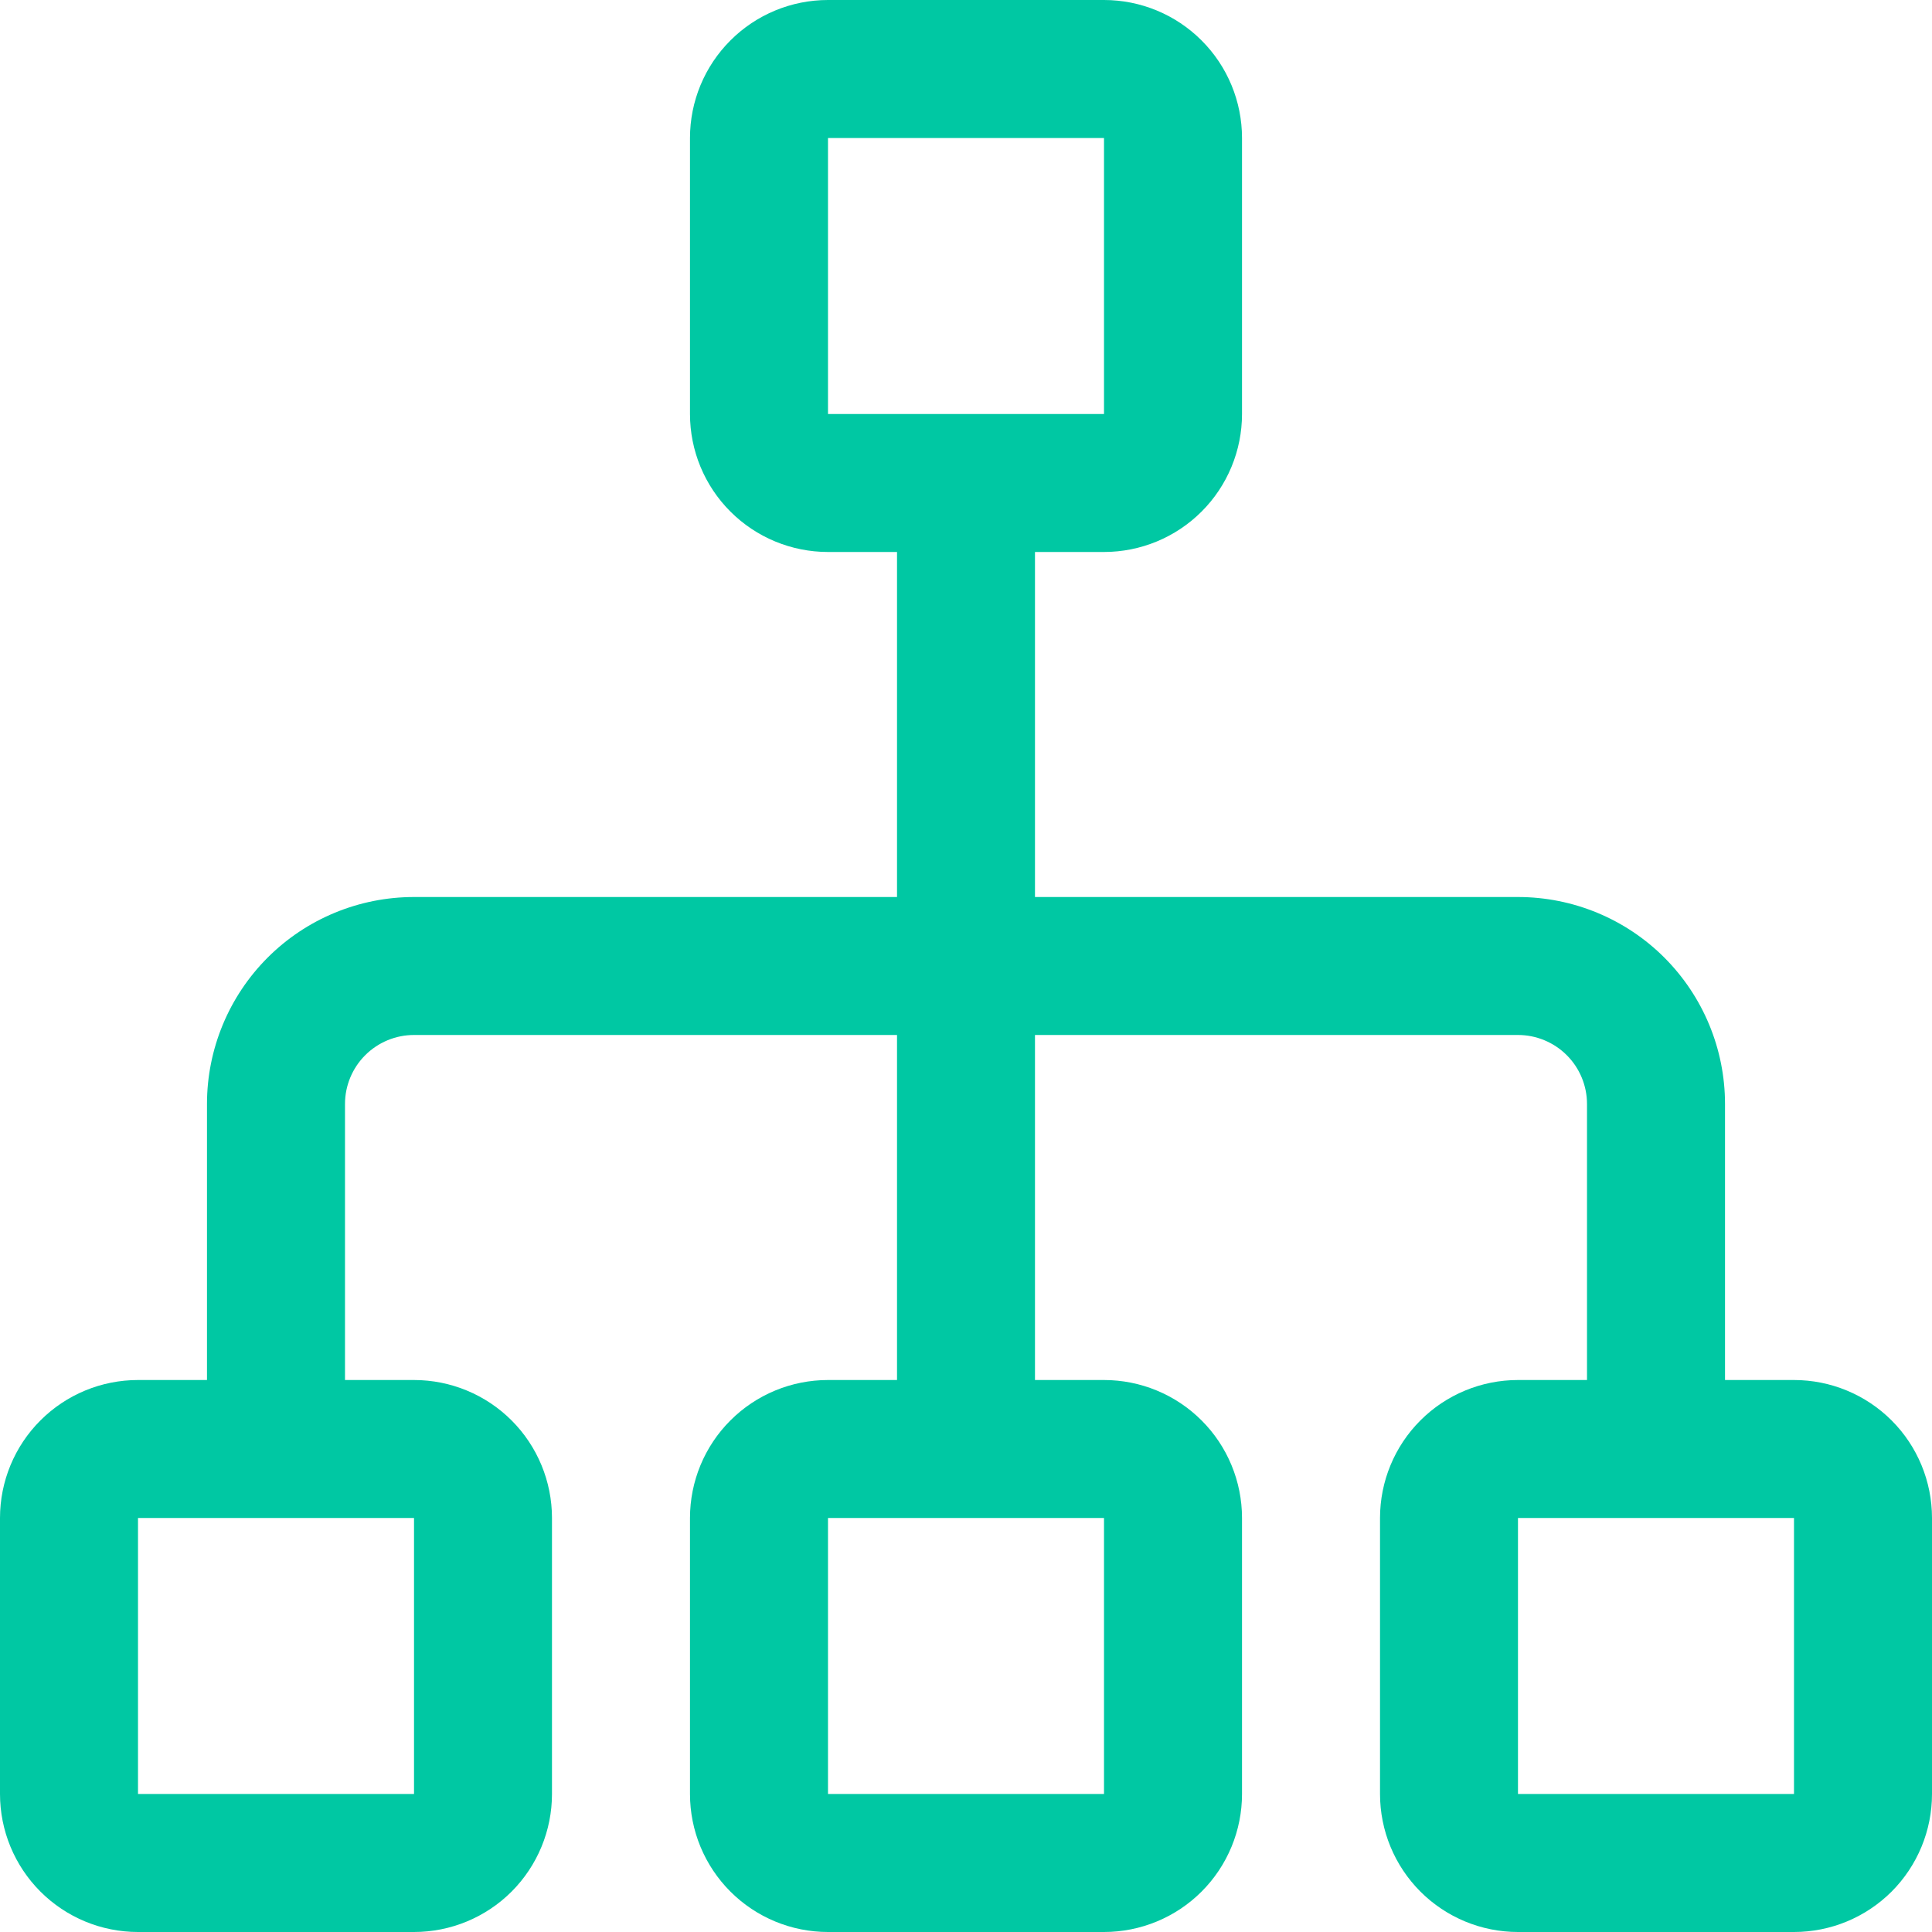 <svg width="44" height="44" viewBox="0 0 44 44" fill="none" xmlns="http://www.w3.org/2000/svg">
<path d="M40.857 31.429H39.286V25.143C39.286 23.892 38.789 22.694 37.905 21.809C37.021 20.925 35.822 20.429 34.571 20.429H23.571V12.571H25.143C25.976 12.571 26.776 12.24 27.365 11.651C27.955 11.062 28.286 10.262 28.286 9.429V3.143C28.286 2.309 27.955 1.51 27.365 0.921C26.776 0.331 25.976 0 25.143 0H18.857C18.024 0 17.224 0.331 16.635 0.921C16.045 1.51 15.714 2.309 15.714 3.143V9.429C15.714 10.262 16.045 11.062 16.635 11.651C17.224 12.24 18.024 12.571 18.857 12.571H20.429V20.429H9.429C8.178 20.429 6.979 20.925 6.095 21.809C5.211 22.694 4.714 23.892 4.714 25.143V31.429H3.143C2.309 31.429 1.51 31.76 0.921 32.349C0.331 32.938 0 33.738 0 34.571V40.857C0 41.691 0.331 42.49 0.921 43.08C1.51 43.669 2.309 44 3.143 44H9.429C10.262 44 11.062 43.669 11.651 43.08C12.24 42.49 12.571 41.691 12.571 40.857V34.571C12.571 33.738 12.24 32.938 11.651 32.349C11.062 31.76 10.262 31.429 9.429 31.429H7.857V25.143C7.857 24.726 8.023 24.326 8.317 24.032C8.612 23.737 9.012 23.571 9.429 23.571H20.429V31.429H18.857C18.024 31.429 17.224 31.76 16.635 32.349C16.045 32.938 15.714 33.738 15.714 34.571V40.857C15.714 41.691 16.045 42.49 16.635 43.08C17.224 43.669 18.024 44 18.857 44H25.143C25.976 44 26.776 43.669 27.365 43.08C27.955 42.49 28.286 41.691 28.286 40.857V34.571C28.286 33.738 27.955 32.938 27.365 32.349C26.776 31.76 25.976 31.429 25.143 31.429H23.571V23.571H34.571C34.988 23.571 35.388 23.737 35.683 24.032C35.977 24.326 36.143 24.726 36.143 25.143V31.429H34.571C33.738 31.429 32.938 31.76 32.349 32.349C31.76 32.938 31.429 33.738 31.429 34.571V40.857C31.429 41.691 31.76 42.49 32.349 43.08C32.938 43.669 33.738 44 34.571 44H40.857C41.691 44 42.49 43.669 43.08 43.08C43.669 42.49 44 41.691 44 40.857V34.571C44 33.738 43.669 32.938 43.08 32.349C42.49 31.76 41.691 31.429 40.857 31.429ZM18.857 3.143H25.143V9.429H18.857V3.143ZM9.429 40.857H3.143V34.571H9.429V40.857ZM25.143 40.857H18.857V34.571H25.143V40.857ZM34.571 40.857V34.571H40.857V40.857H34.571Z" fill="#00C8A3"/>
</svg>
